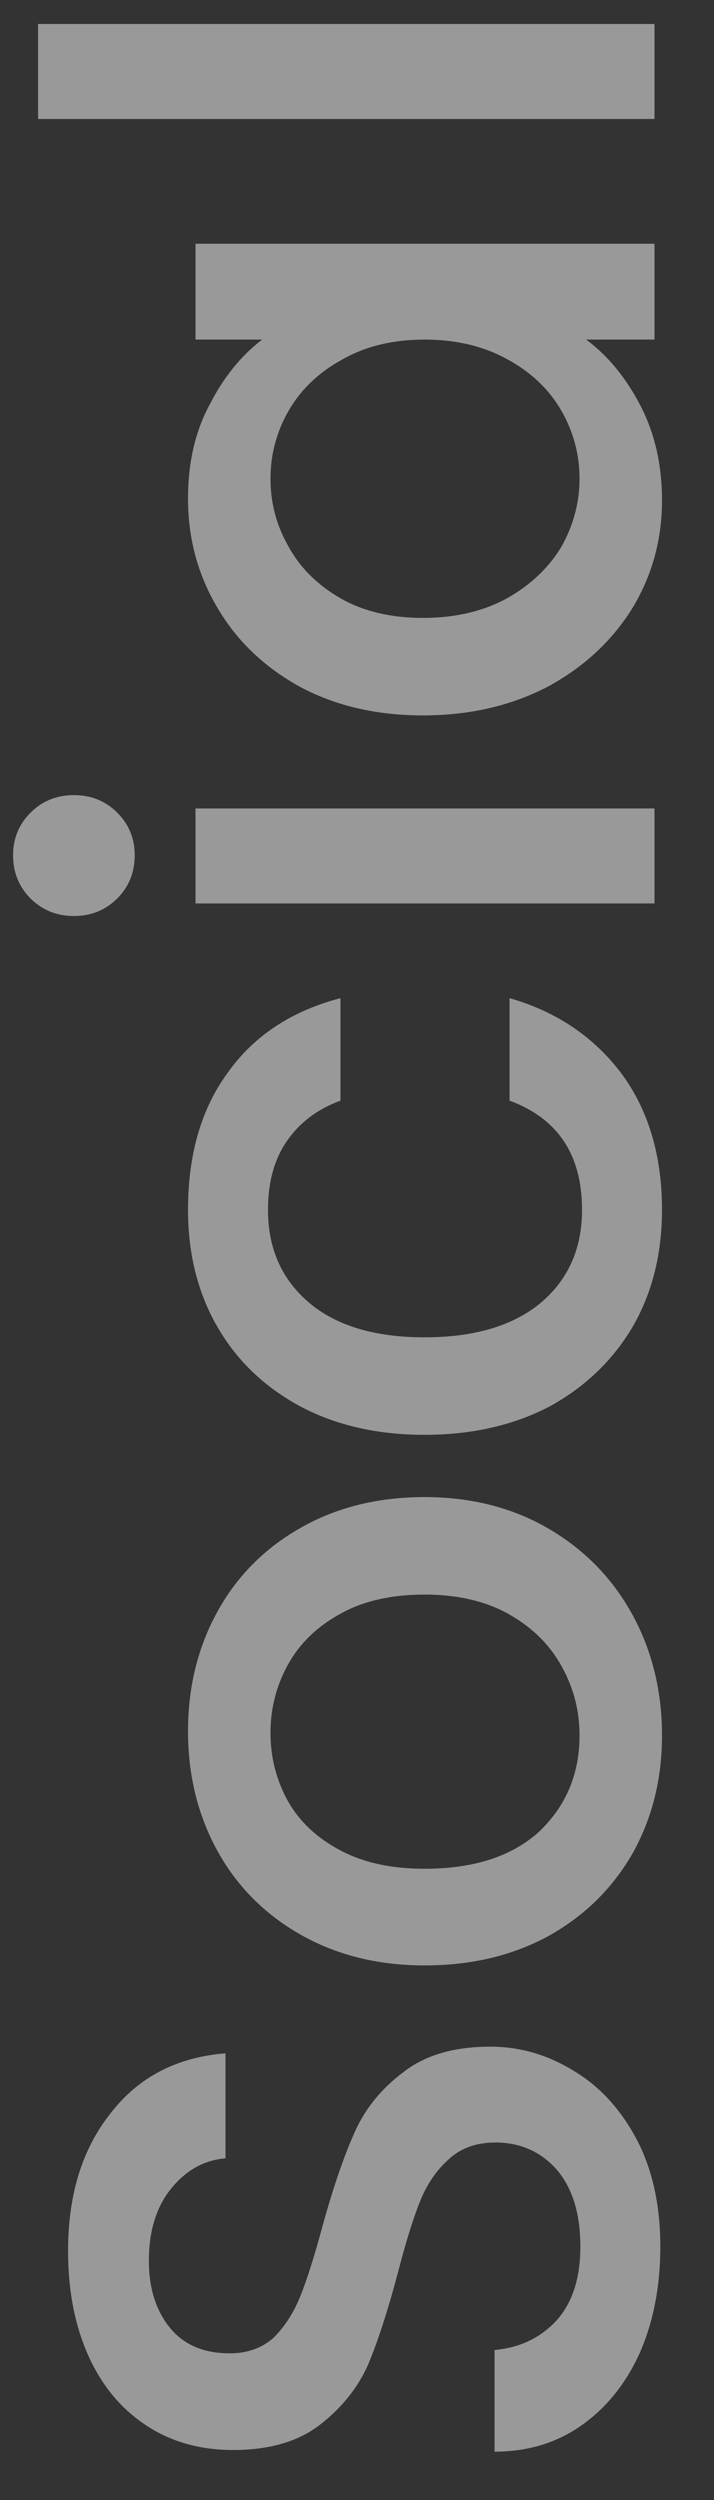 <svg width="12" height="42" viewBox="0 0 12 42" fill="none" xmlns="http://www.w3.org/2000/svg">
<rect x="0" y="0" width="12" height="42" fill="#333333" stroke="none"/>
<path opacity="0.5" d="M11.098 37.744C11.098 38.397 10.986 38.985 10.762 39.508C10.529 40.031 10.202 40.441 9.782 40.74C9.362 41.039 8.872 41.188 8.312 41.188L8.312 39.48C8.732 39.443 9.077 39.279 9.348 38.99C9.619 38.691 9.754 38.276 9.754 37.744C9.754 37.193 9.623 36.764 9.362 36.456C9.091 36.148 8.746 35.994 8.326 35.994C7.999 35.994 7.733 36.092 7.528 36.288C7.323 36.475 7.164 36.713 7.052 37.002C6.94 37.282 6.819 37.674 6.688 38.178C6.52 38.813 6.352 39.331 6.184 39.732C6.007 40.124 5.736 40.46 5.372 40.74C5.008 41.02 4.523 41.16 3.916 41.16C3.356 41.16 2.866 41.02 2.446 40.74C2.026 40.46 1.704 40.068 1.48 39.564C1.256 39.06 1.144 38.477 1.144 37.814C1.144 36.871 1.382 36.101 1.858 35.504C2.325 34.897 2.969 34.561 3.79 34.496L3.79 36.26C3.435 36.288 3.132 36.456 2.88 36.764C2.628 37.072 2.502 37.478 2.502 37.982C2.502 38.439 2.619 38.813 2.852 39.102C3.085 39.391 3.421 39.536 3.86 39.536C4.159 39.536 4.406 39.447 4.602 39.27C4.789 39.083 4.938 38.85 5.05 38.57C5.162 38.29 5.283 37.907 5.414 37.422C5.591 36.778 5.769 36.255 5.946 35.854C6.123 35.443 6.399 35.098 6.772 34.818C7.136 34.529 7.626 34.384 8.242 34.384C8.737 34.384 9.203 34.519 9.642 34.79C10.081 35.051 10.435 35.439 10.706 35.952C10.967 36.456 11.098 37.053 11.098 37.744ZM11.126 29.155C11.126 29.883 10.963 30.541 10.636 31.129C10.3 31.717 9.833 32.179 9.236 32.515C8.629 32.851 7.929 33.019 7.136 33.019C6.352 33.019 5.657 32.846 5.05 32.501C4.443 32.155 3.977 31.684 3.65 31.087C3.323 30.489 3.16 29.822 3.16 29.085C3.16 28.347 3.323 27.68 3.65 27.083C3.977 26.485 4.443 26.014 5.05 25.669C5.657 25.323 6.352 25.151 7.136 25.151C7.92 25.151 8.615 25.328 9.222 25.683C9.829 26.037 10.3 26.523 10.636 27.139C10.963 27.745 11.126 28.417 11.126 29.155ZM9.74 29.155C9.74 28.744 9.642 28.361 9.446 28.007C9.25 27.643 8.956 27.349 8.564 27.125C8.172 26.901 7.696 26.789 7.136 26.789C6.576 26.789 6.105 26.896 5.722 27.111C5.33 27.325 5.036 27.61 4.84 27.965C4.644 28.319 4.546 28.702 4.546 29.113C4.546 29.523 4.644 29.906 4.84 30.261C5.036 30.606 5.33 30.881 5.722 31.087C6.105 31.292 6.576 31.395 7.136 31.395C7.967 31.395 8.611 31.185 9.068 30.765C9.516 30.335 9.74 29.799 9.74 29.155ZM7.136 24.105C6.343 24.105 5.647 23.946 5.05 23.629C4.443 23.302 3.977 22.854 3.65 22.285C3.323 21.716 3.16 21.062 3.16 20.325C3.16 19.392 3.384 18.622 3.832 18.015C4.271 17.399 4.901 16.984 5.722 16.769L5.722 18.491C5.339 18.631 5.041 18.855 4.826 19.163C4.611 19.471 4.504 19.858 4.504 20.325C4.504 20.978 4.737 21.501 5.204 21.893C5.661 22.276 6.305 22.467 7.136 22.467C7.967 22.467 8.615 22.276 9.082 21.893C9.549 21.501 9.782 20.978 9.782 20.325C9.782 19.401 9.376 18.79 8.564 18.491L8.564 16.769C9.348 16.993 9.973 17.413 10.44 18.029C10.897 18.645 11.126 19.41 11.126 20.325C11.126 21.062 10.963 21.716 10.636 22.285C10.3 22.854 9.833 23.302 9.236 23.629C8.629 23.946 7.929 24.105 7.136 24.105ZM2.264 14.367C2.264 14.656 2.166 14.899 1.97 15.095C1.774 15.29 1.531 15.389 1.242 15.389C0.953 15.389 0.71 15.29 0.514 15.095C0.318 14.899 0.22 14.656 0.22 14.367C0.22 14.086 0.318 13.848 0.514 13.652C0.71 13.457 0.953 13.358 1.242 13.358C1.531 13.358 1.774 13.457 1.97 13.652C2.166 13.848 2.264 14.086 2.264 14.367ZM3.286 13.582L11 13.582L11 15.178L3.286 15.178L3.286 13.582ZM7.108 12.019C6.333 12.019 5.647 11.86 5.05 11.543C4.453 11.216 3.991 10.778 3.664 10.227C3.328 9.667 3.16 9.051 3.16 8.379C3.16 7.772 3.281 7.245 3.524 6.797C3.757 6.34 4.051 5.976 4.406 5.705L3.286 5.705L3.286 4.095L11 4.095L11 5.705L9.852 5.705C10.216 5.976 10.519 6.344 10.762 6.811C11.005 7.278 11.126 7.81 11.126 8.407C11.126 9.07 10.958 9.676 10.622 10.227C10.277 10.778 9.801 11.216 9.194 11.543C8.578 11.86 7.883 12.019 7.108 12.019ZM7.136 5.705C6.604 5.705 6.142 5.817 5.75 6.041C5.358 6.256 5.059 6.54 4.854 6.895C4.649 7.25 4.546 7.632 4.546 8.043C4.546 8.454 4.649 8.836 4.854 9.191C5.05 9.546 5.344 9.835 5.736 10.059C6.119 10.274 6.576 10.381 7.108 10.381C7.64 10.381 8.107 10.274 8.508 10.059C8.909 9.835 9.217 9.546 9.432 9.191C9.637 8.827 9.74 8.444 9.74 8.043C9.74 7.632 9.637 7.25 9.432 6.895C9.227 6.54 8.928 6.256 8.536 6.041C8.135 5.817 7.668 5.705 7.136 5.705ZM0.64 0.403L11 0.403L11 1.999L0.64 1.999L0.64 0.403Z" fill="white"/>
</svg>
